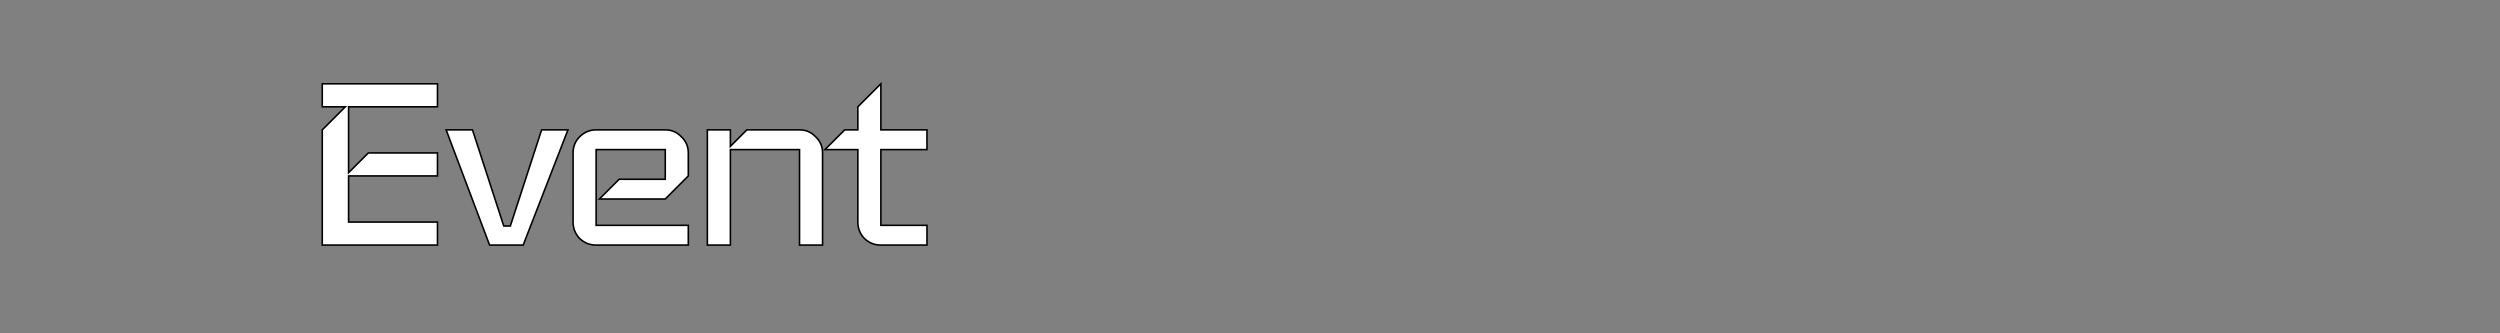 <?xml version="1.0" encoding="UTF-8" standalone="no"?>
<!-- Created with Inkscape (http://www.inkscape.org/) -->

<svg
   xmlns:dc="http://purl.org/dc/elements/1.1/"
   xmlns:cc="http://creativecommons.org/ns#"
   xmlns:rdf="http://www.w3.org/1999/02/22-rdf-syntax-ns#"
   xmlns:svg="http://www.w3.org/2000/svg"
   xmlns="http://www.w3.org/2000/svg"
   xmlns:sodipodi="http://sodipodi.sourceforge.net/DTD/sodipodi-0.dtd"
   xmlns:inkscape="http://www.inkscape.org/namespaces/inkscape"
   width="51.843mm"
   height="6.914mm"
   viewBox="0 0 51.843 6.914"
   version="1.1"
   id="svg4643"
   inkscape:version="0.92.2 5c3e80d, 2017-08-06"
   sodipodi:docname="back-event-ink.svg">
  <rect x="0" y="0" width="51.843" height="6.914" fill="#808080" stroke="none"/>
  <defs
     id="defs4637" />
  <sodipodi:namedview
     id="base"
     pagecolor="#ffffff"
     bordercolor="#666666"
     borderopacity="1.0"
     inkscape:pageopacity="0.0"
     inkscape:pageshadow="2"
     inkscape:zoom="4"
     inkscape:cx="71.89005"
     inkscape:cy="-32.2438"
     inkscape:document-units="mm"
     inkscape:current-layer="g100"
     showgrid="false"
     fit-margin-top="0"
     fit-margin-left="0"
     fit-margin-right="0"
     fit-margin-bottom="0"
     inkscape:window-width="1440"
     inkscape:window-height="855"
     inkscape:window-x="28"
     inkscape:window-y="4"
     inkscape:window-maximized="0" />
  <g
     inkscape:label="text"
     inkscape:groupmode="layer"
     id="layer1"
     transform="translate(-0.088,-87.077)"
     style="display:none"
     sodipodi:insensitive="true">
    <flowRoot
       xml:space="preserve"
       id="flowRoot4645"
       style="font-style:normal;font-weight:normal;font-size:40px;line-height:1.25;font-family:sans-serif;letter-spacing:-2.9px;word-spacing:0px;fill:#ffffff;fill-opacity:1;stroke:none"
       transform="matrix(0.204,0,0,0.204,-1.409,17.742)"><flowRegion
         id="flowRegion4647"
         style="letter-spacing:-2.9px;fill:#ffffff;fill-opacity:1"><rect
           id="rect4649"
           width="548.571"
           height="177.143"
           x="17.143"
           y="322.272"
           style="letter-spacing:-2.9px;fill:#ffffff;fill-opacity:1" /></flowRegion><flowPara
         id="flowPara4651"
         style="font-style:normal;font-variant:normal;font-weight:normal;font-stretch:normal;font-size:53.333px;line-height:1.25;font-family:Iceland;-inkscape-font-specification:Iceland;letter-spacing:-2.9px;fill:#000000;fill-opacity:1"><flowSpan
           style="letter-spacing:-3.13px;fill:#000000;fill-opacity:1"
           id="flowSpan4743">E</flowSpan><flowSpan
           id="flowSpan4845"
           style="letter-spacing:-4.23px;fill:#000000;fill-opacity:1">v</flowSpan><flowSpan
           id="flowSpan4851"
           style="letter-spacing:-2.83px;fill:#000000;fill-opacity:1">en</flowSpan><flowSpan
           style="letter-spacing:-1.5px;fill:#000000;fill-opacity:1"
           id="flowSpan4739">t</flowSpan></flowPara></flowRoot>    <flowRoot
       transform="matrix(0.265,0,0,0.265,20.204,-3.951)"
       style="font-style:normal;font-weight:normal;font-size:40px;line-height:1.25;font-family:sans-serif;letter-spacing:-2.9px;word-spacing:0px;fill:none;fill-opacity:1;stroke:none"
       id="flowRoot4869"
       xml:space="preserve"><flowRegion
         style="letter-spacing:-2.9px;fill:none"
         id="flowRegion4857"><rect
           style="letter-spacing:-2.9px;fill:none"
           y="322.272"
           x="17.143"
           height="177.143"
           width="548.571"
           id="rect4855" /></flowRegion><flowPara
         style="font-style:normal;font-variant:normal;font-weight:normal;font-stretch:normal;font-size:53.333px;line-height:1.25;font-family:Iceland;-inkscape-font-specification:Iceland;letter-spacing:-2.9px;fill:none"
         id="flowPara4867"><flowSpan
           id="flowSpan4859"
           style="letter-spacing:-3.13px;fill:none">E</flowSpan><flowSpan
           style="letter-spacing:-4.23px;fill:none"
           id="flowSpan4861">v</flowSpan><flowSpan
           style="letter-spacing:-2.83px;fill:none"
           id="flowSpan4863">en</flowSpan><flowSpan
           id="flowSpan4865"
           style="letter-spacing:-1.5px;fill:none">t</flowSpan></flowPara></flowRoot>  </g>
  <g
     style="display:inline"
     transform="translate(-0.088,-87.077)"
     id="g100"
     inkscape:groupmode="layer"
     inkscape:label="vec">
    <g
       aria-label="Event"
       transform="matrix(0.128,0,0,0.128,3.962,44.777)"
       style="font-style:normal;font-weight:normal;font-size:40px;line-height:1.25;font-family:sans-serif;letter-spacing:-2.9px;word-spacing:0px;fill:#ffffff;fill-opacity:1;stroke:#000000;stroke-width:0.26;stroke-miterlimit:4;stroke-dasharray:none;stroke-opacity:1"
       id="flowRoot82">
      <path
         d="M 40.609,370.175 H 21.943 V 351.509 l 3.733,-3.733 h -3.733 v -3.733 h 18.667 v 3.733 H 26.209 v 10.667 l 3.2,-3.2 h 11.2 v 3.733 H 26.209 v 7.467 h 14.4 z"
         style="letter-spacing:-3.13px;fill:#ffffff;fill-opacity:1;stroke:#000000;stroke-width:0.26;stroke-miterlimit:4;stroke-dasharray:none;stroke-opacity:1"
         id="path102"
         inkscape:connector-curvature="0" />
      <path
         d="m 61.746,351.509 -7.253,18.667 h -5.44 L 42.013,351.509 h 4.267 l 5.067,15.573 h 1.067 l 5.067,-15.573 z"
         style="letter-spacing:-4.23px;fill:#ffffff;fill-opacity:1;stroke:#000000;stroke-width:0.26;stroke-miterlimit:4;stroke-dasharray:none;stroke-opacity:1"
         id="path104"
         inkscape:connector-curvature="0" />
      <path
         d="M 81.245,370.175 H 66.312 q -1.547,0 -2.667,-1.067 -1.067,-1.12 -1.067,-2.667 v -11.2 q 0,-1.547 1.067,-2.613 1.12,-1.12 2.667,-1.12 h 11.2 q 1.547,0 2.613,1.12 1.12,1.067 1.12,2.613 v 3.733 l -3.733,3.733 H 66.845 l 3.2,-3.2 h 7.467 v -4.8 H 66.312 v 12.267 h 14.933 z"
         style="letter-spacing:-2.83px;fill:#ffffff;fill-opacity:1;stroke:#000000;stroke-width:0.26;stroke-miterlimit:4;stroke-dasharray:none;stroke-opacity:1"
         id="path106"
         inkscape:connector-curvature="0" />
      <path
         d="M 102.998,370.175 H 99.265 V 354.709 H 88.065 v 15.467 H 84.332 V 351.509 h 3.733 v 2.667 l 2.667,-2.667 h 8.533 q 1.547,0 2.613,1.12 1.12,1.067 1.12,2.613 z"
         style="letter-spacing:-2.83px;fill:#ffffff;fill-opacity:1;stroke:#000000;stroke-width:0.26;stroke-miterlimit:4;stroke-dasharray:none;stroke-opacity:1"
         id="path108"
         inkscape:connector-curvature="0" />
      <path
         d="m 119.914,370.175 h -7.467 q -1.547,0 -2.667,-1.067 -1.067,-1.12 -1.067,-2.667 V 354.709 h -5.333 l 3.2,-3.2 h 2.133 v -3.733 l 3.733,-3.733 v 7.467 h 7.467 v 3.2 h -7.467 v 12.267 h 7.467 z"
         style="letter-spacing:-1.5px;fill:#ffffff;fill-opacity:1;stroke:#000000;stroke-width:0.26;stroke-miterlimit:4;stroke-dasharray:none;stroke-opacity:1"
         id="path110"
         inkscape:connector-curvature="0" />
    </g>
    <flowRoot
       xml:space="preserve"
       id="flowRoot98"
       style="font-style:normal;font-weight:normal;font-size:40px;line-height:1.25;font-family:sans-serif;letter-spacing:-2.9px;word-spacing:0px;fill:none;fill-opacity:1;stroke:none"
       transform="matrix(0.265,0,0,0.265,20.204,-3.951)"><flowRegion
         id="flowRegion86"
         style="letter-spacing:-2.9px;fill:none"><rect
           id="rect84"
           width="548.571"
           height="177.143"
           x="17.143"
           y="322.272"
           style="letter-spacing:-2.9px;fill:none" /></flowRegion><flowPara
         id="flowPara96"
         style="font-style:normal;font-variant:normal;font-weight:normal;font-stretch:normal;font-size:53.333px;line-height:1.25;font-family:Iceland;-inkscape-font-specification:Iceland;letter-spacing:-2.9px;fill:none"><flowSpan
           style="letter-spacing:-3.13px;fill:none"
           id="flowSpan88">E</flowSpan><flowSpan
           id="flowSpan90"
           style="letter-spacing:-4.23px;fill:none">v</flowSpan><flowSpan
           id="flowSpan92"
           style="letter-spacing:-2.83px;fill:none">en</flowSpan><flowSpan
           style="letter-spacing:-1.5px;fill:none"
           id="flowSpan94">t</flowSpan></flowPara></flowRoot>  </g>
</svg>

